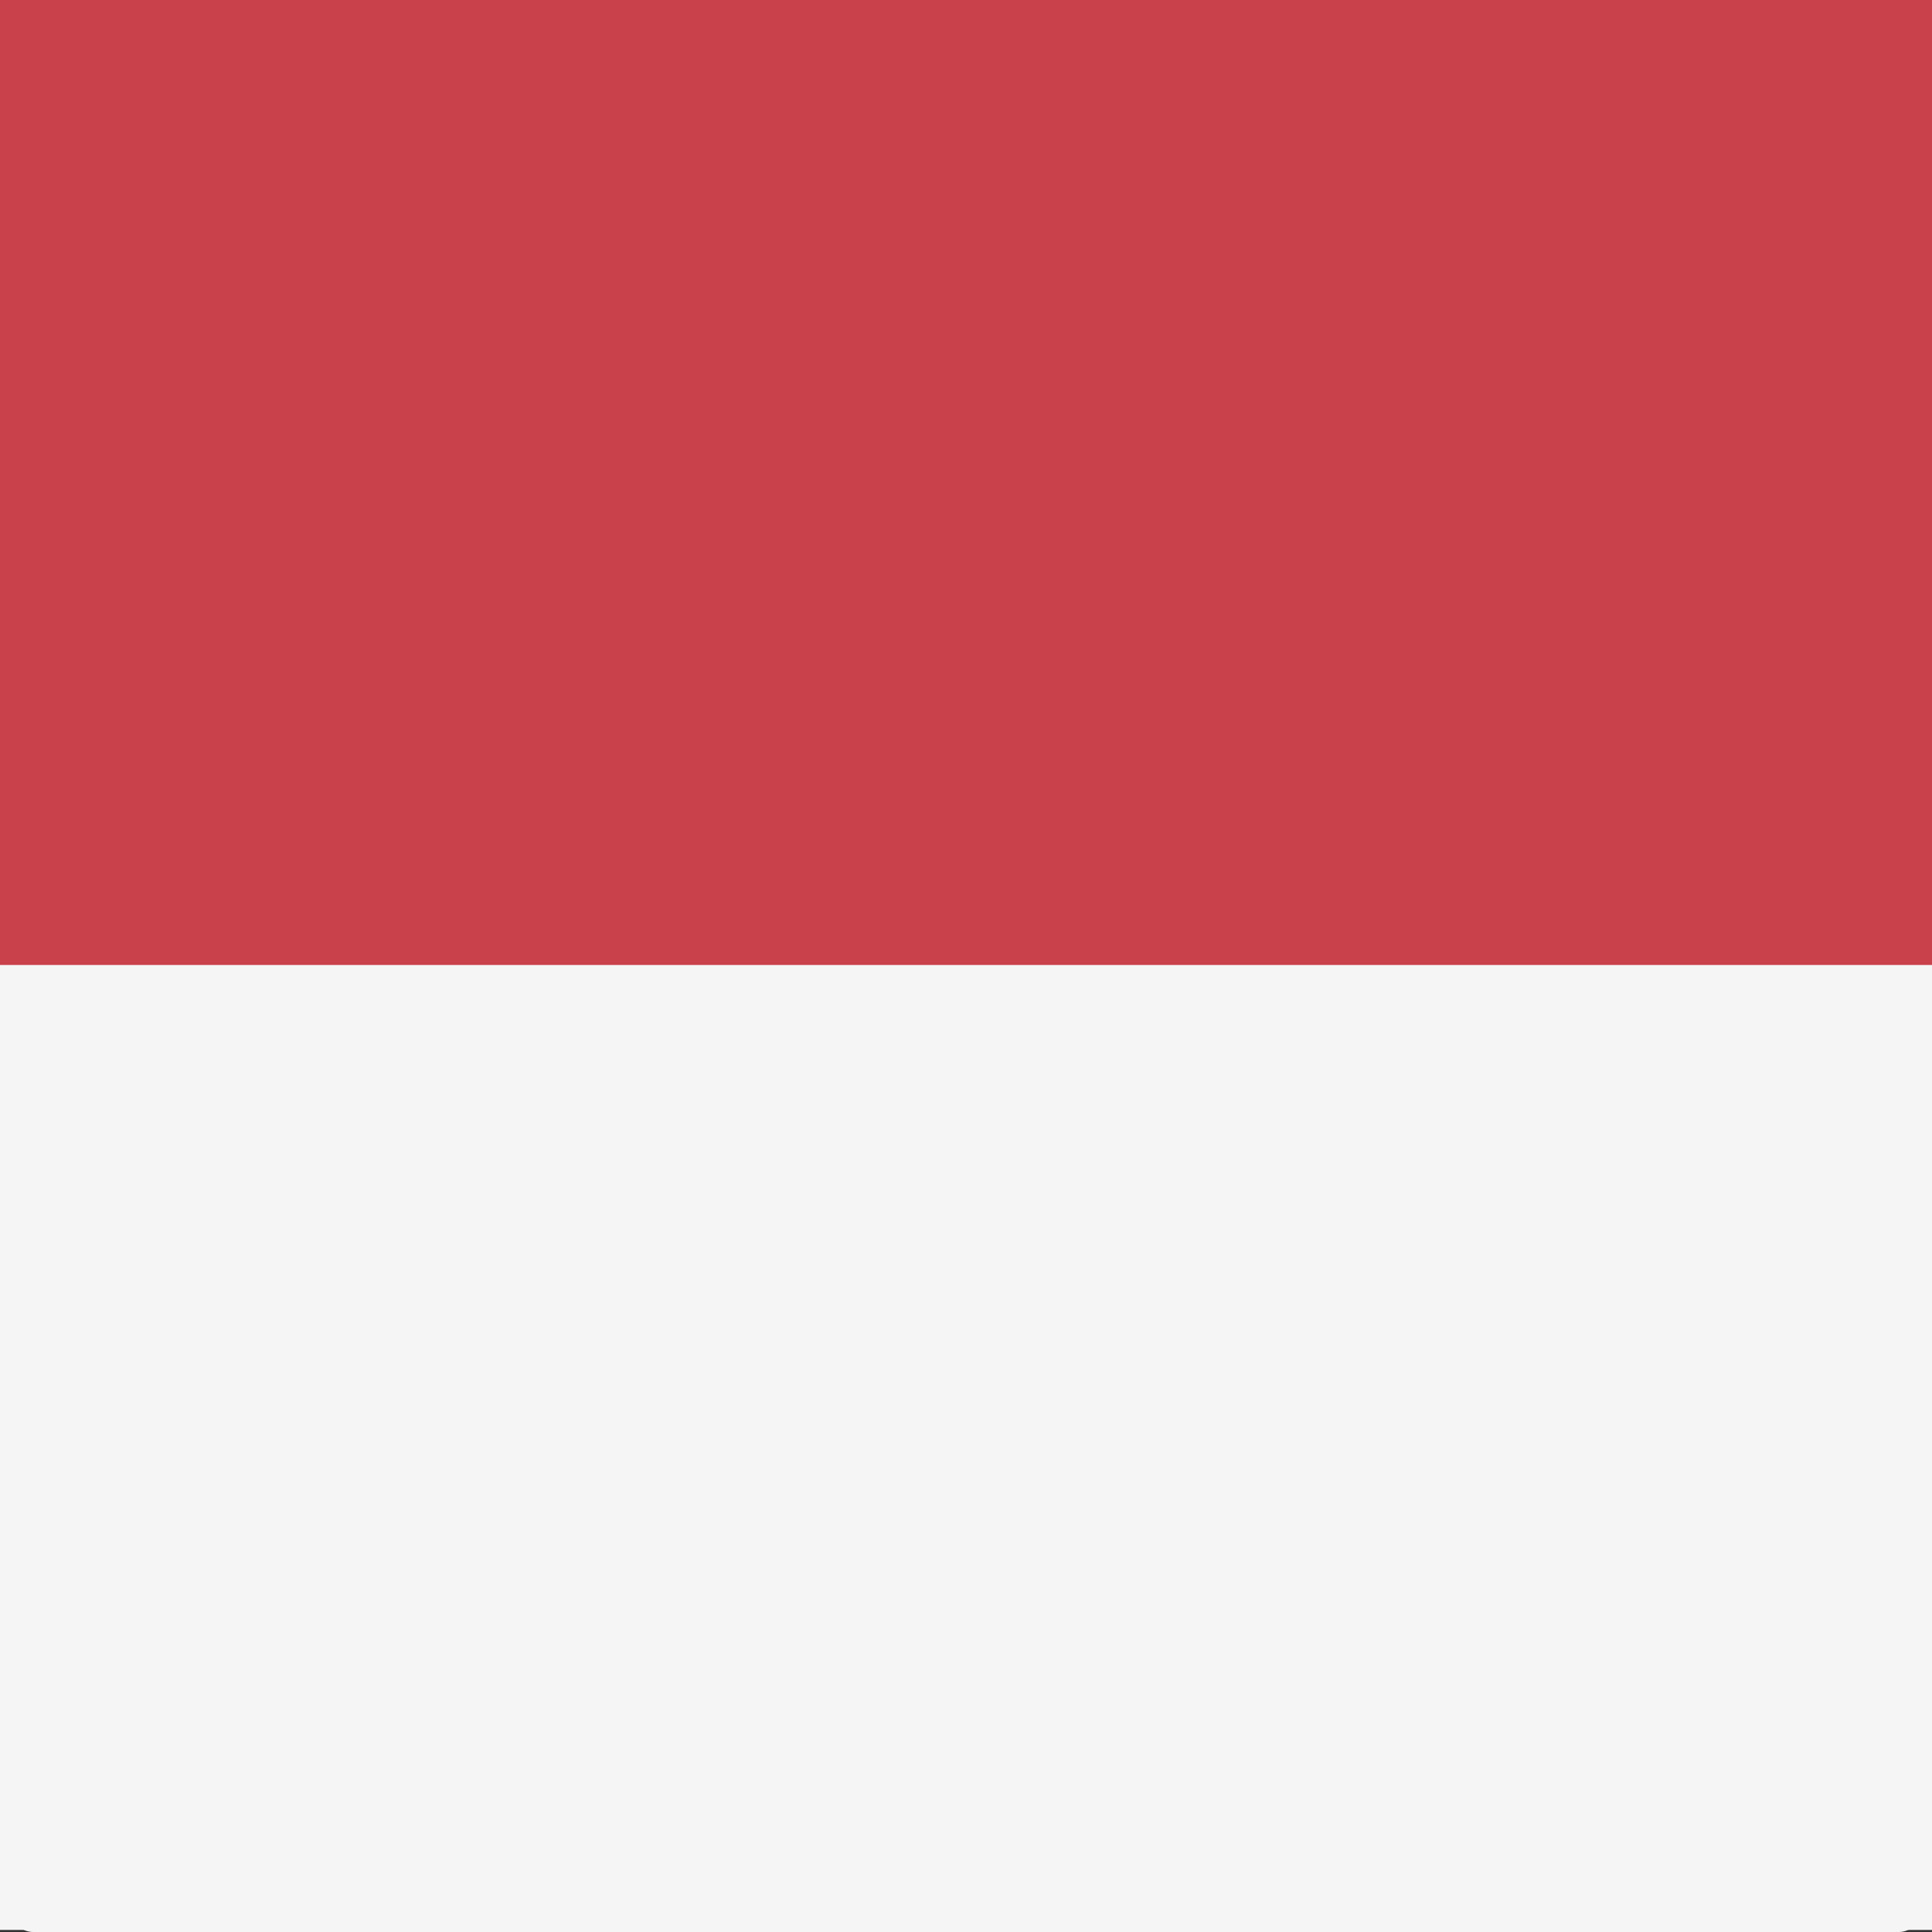 <svg width="512" height="512" viewBox="0 0 512 512" fill="none" xmlns="http://www.w3.org/2000/svg">
<rect x="0" y="0" width="512" height="512" fill="#333333" stroke="none"/>
<g clip-path="url(#clip0_3_1101)">
<path d="M512.001 256.137H0V13.742C0 10.17 0.93 6.745 2.586 4.22C4.241 1.694 6.487 0.275 8.828 0.275H503.173C505.514 0.275 507.76 1.694 509.415 4.22C511.071 6.745 512.001 10.17 512.001 13.742V256.137Z" fill="#C8414B"/>
<path d="M0 256.138H512V498.533C512 502.105 511.07 505.53 509.414 508.055C507.759 510.581 505.513 512 503.172 512H8.828C6.487 512 4.241 510.581 2.586 508.055C0.93 505.53 0 502.105 0 498.533L0 256.138Z" fill="#F5F5F5"/>
<path d="M646.316 255.725H-134.315V13.46C-134.315 9.89 -132.897 6.467 -130.373 3.943C-127.849 1.419 -124.425 0 -120.856 0H632.856C636.426 0 639.849 1.419 642.373 3.943C644.898 6.467 646.316 9.89 646.316 13.46V255.725Z" fill="#C8414B"/>
<path d="M-134.315 255.725H646.315V497.99C646.314 501.56 644.896 504.983 642.372 507.507C639.848 510.031 636.425 511.45 632.855 511.45H-120.856C-124.425 511.45 -127.849 510.031 -130.373 507.507C-132.897 504.983 -134.315 501.56 -134.315 497.99V255.725Z" fill="#F5F5F5"/>
</g>
<defs>
<clipPath id="clip0_3_1101">
<rect width="512" height="512" fill="white"/>
</clipPath>
</defs>
</svg>
